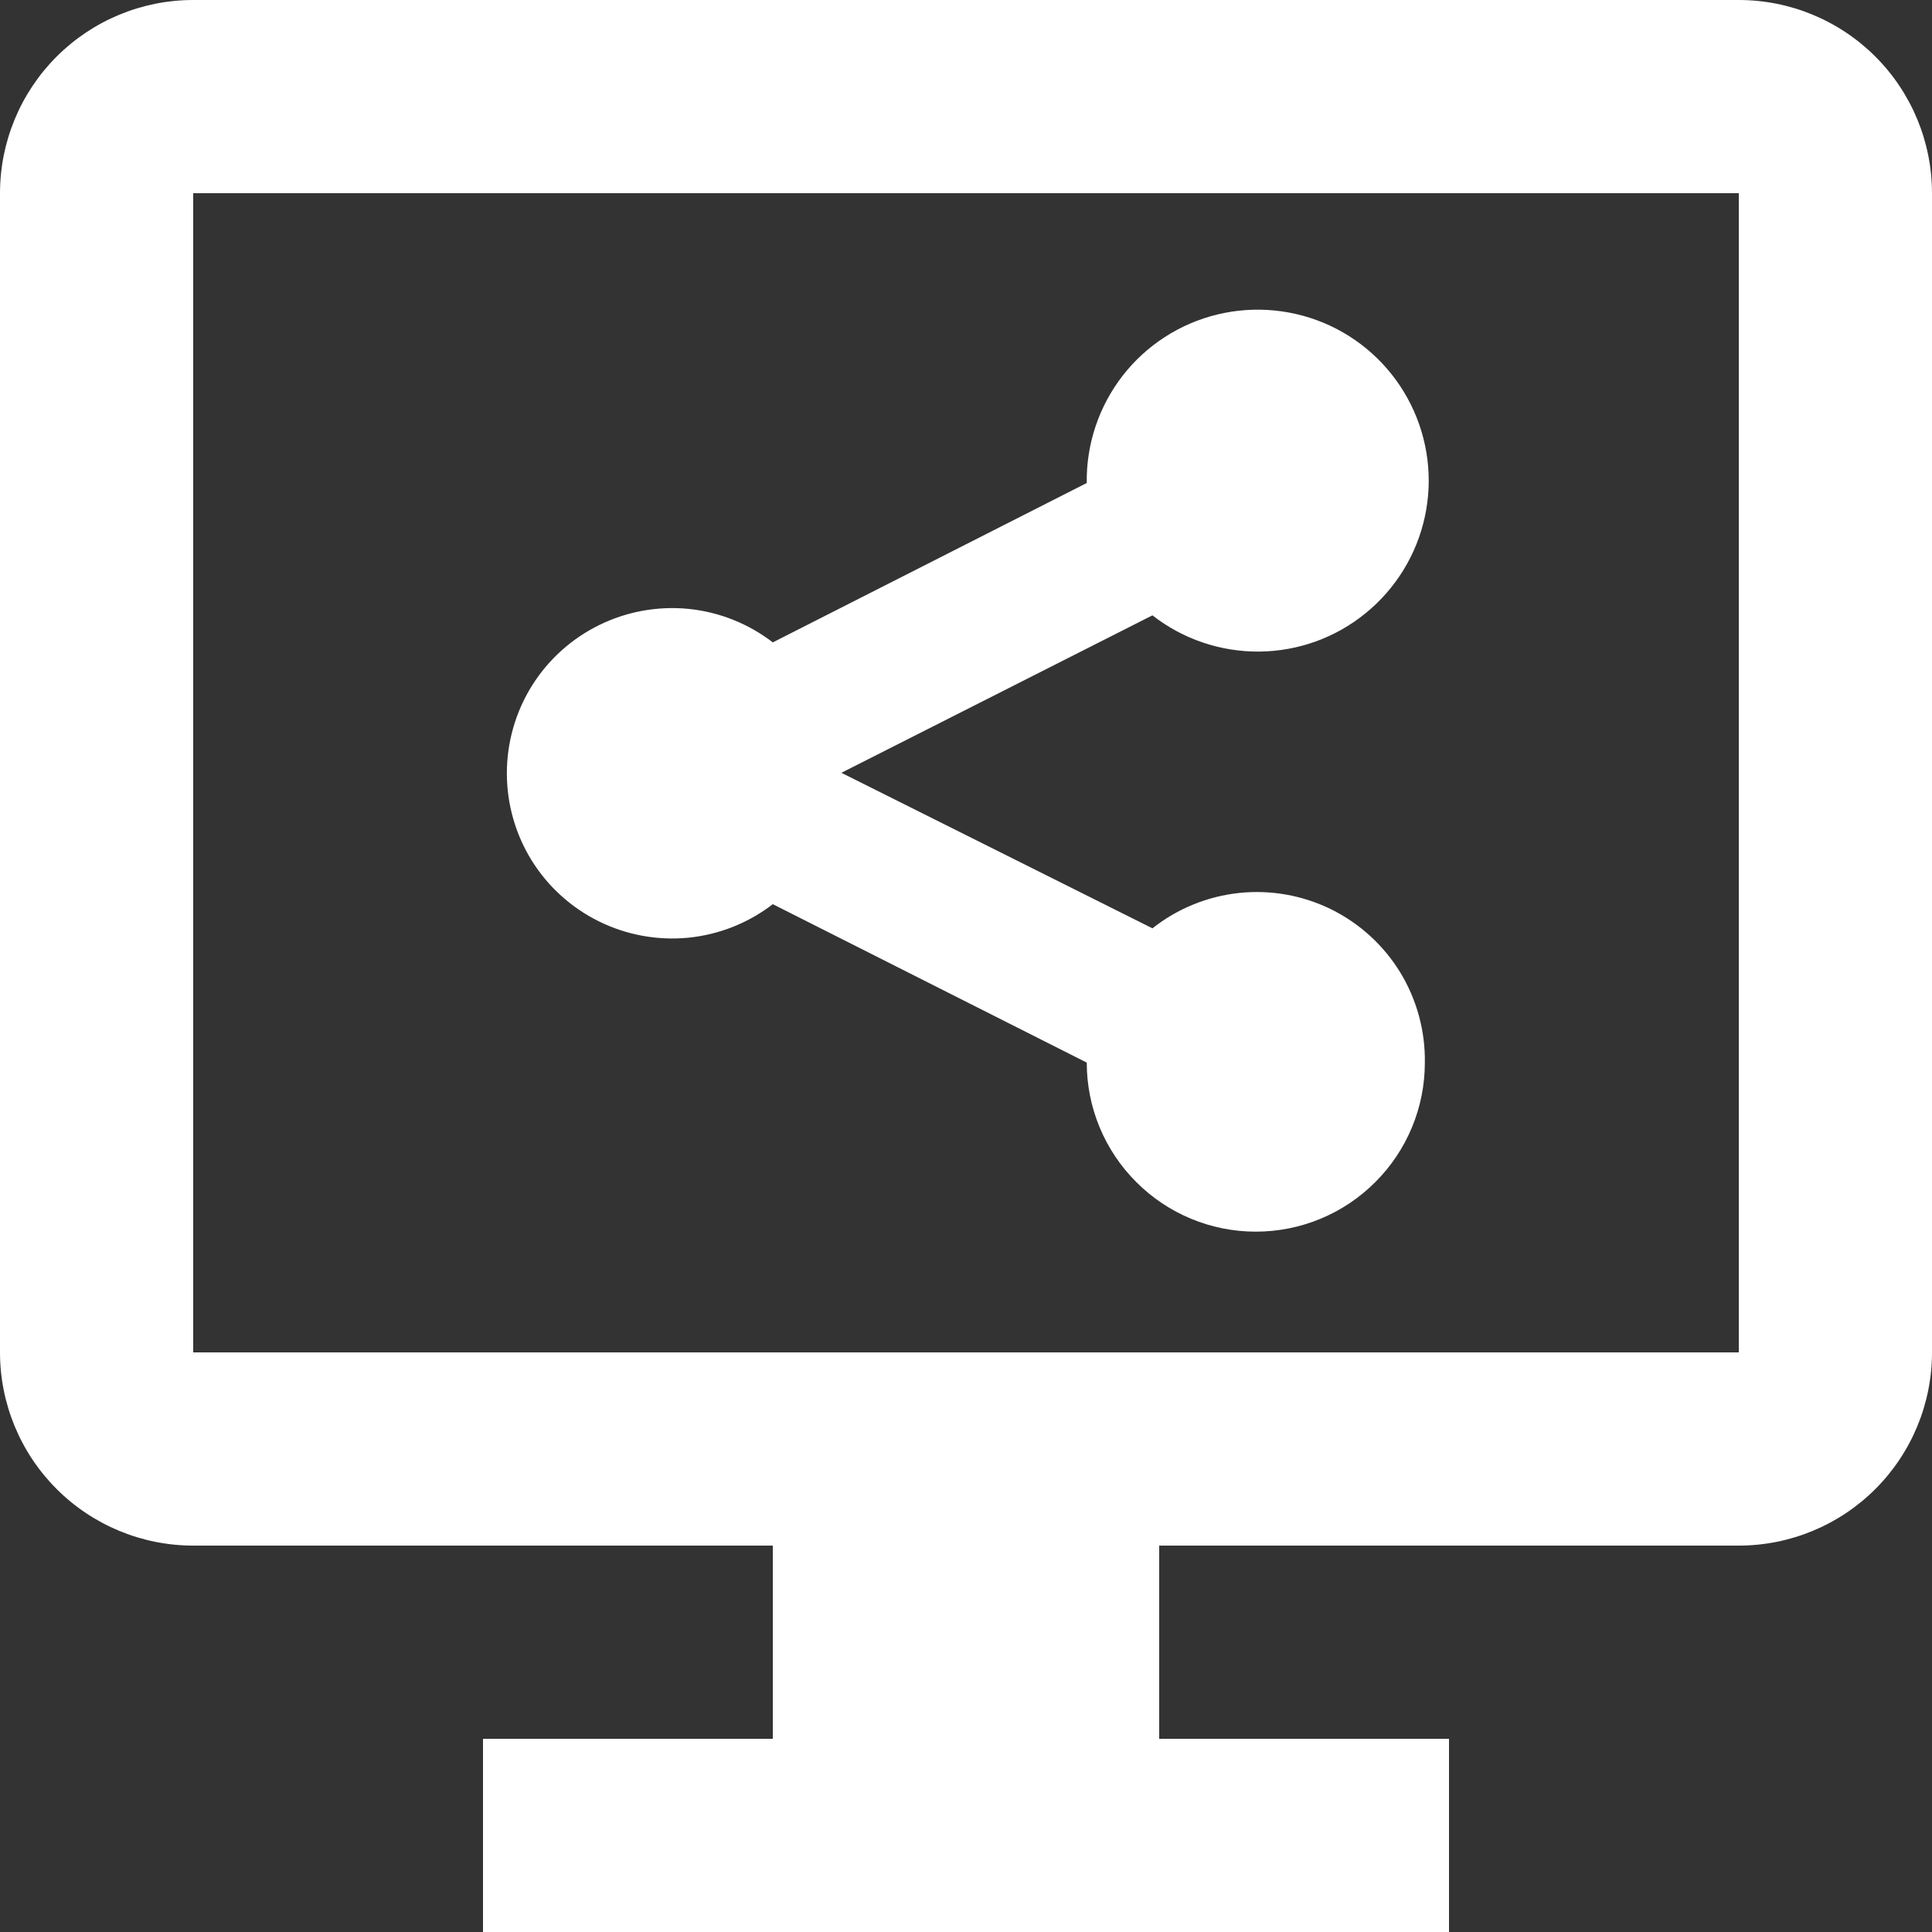 <svg width="20" height="20" viewBox="0 0 20 20" fill="none" xmlns="http://www.w3.org/2000/svg">
<rect x="0" y="0" width="20" height="20" fill="#333333" stroke="none"/>
<path d="M18 0H2C1.47 0 0.961 0.211 0.586 0.586C0.211 0.961 0 1.47 0 2V14C0 14.53 0.211 15.039 0.586 15.414C0.961 15.789 1.47 16 2 16H8V18H5V20H15V18H12V16H18C18.53 16 19.039 15.789 19.414 15.414C19.789 15.039 20 14.53 20 14V2C20 1.47 19.789 0.961 19.414 0.586C19.039 0.211 18.53 0 18 0ZM18 14H2V2H18V14ZM14.75 11C14.75 11.464 14.566 11.909 14.237 12.237C13.909 12.566 13.464 12.75 13 12.75C12.536 12.75 12.091 12.566 11.763 12.237C11.434 11.909 11.25 11.464 11.25 11L8 9.36C7.747 9.555 7.444 9.675 7.127 9.707C6.809 9.738 6.488 9.68 6.202 9.539C5.915 9.398 5.674 9.18 5.505 8.909C5.336 8.637 5.247 8.324 5.247 8.005C5.247 7.686 5.336 7.373 5.505 7.101C5.674 6.83 5.915 6.612 6.202 6.471C6.488 6.33 6.809 6.272 7.127 6.303C7.444 6.335 7.747 6.455 8 6.65L11.25 5C11.244 4.599 11.375 4.208 11.621 3.89C11.867 3.573 12.214 3.349 12.604 3.255C12.994 3.161 13.404 3.202 13.768 3.371C14.132 3.541 14.427 3.829 14.605 4.188C14.784 4.548 14.835 4.957 14.75 5.349C14.665 5.742 14.449 6.093 14.138 6.347C13.827 6.601 13.44 6.741 13.038 6.745C12.637 6.749 12.246 6.617 11.93 6.37L8.71 8L11.93 9.61C12.188 9.406 12.499 9.279 12.826 9.244C13.154 9.209 13.484 9.268 13.78 9.413C14.075 9.559 14.323 9.785 14.495 10.066C14.666 10.347 14.755 10.671 14.75 11Z" fill="white"/>
</svg>
